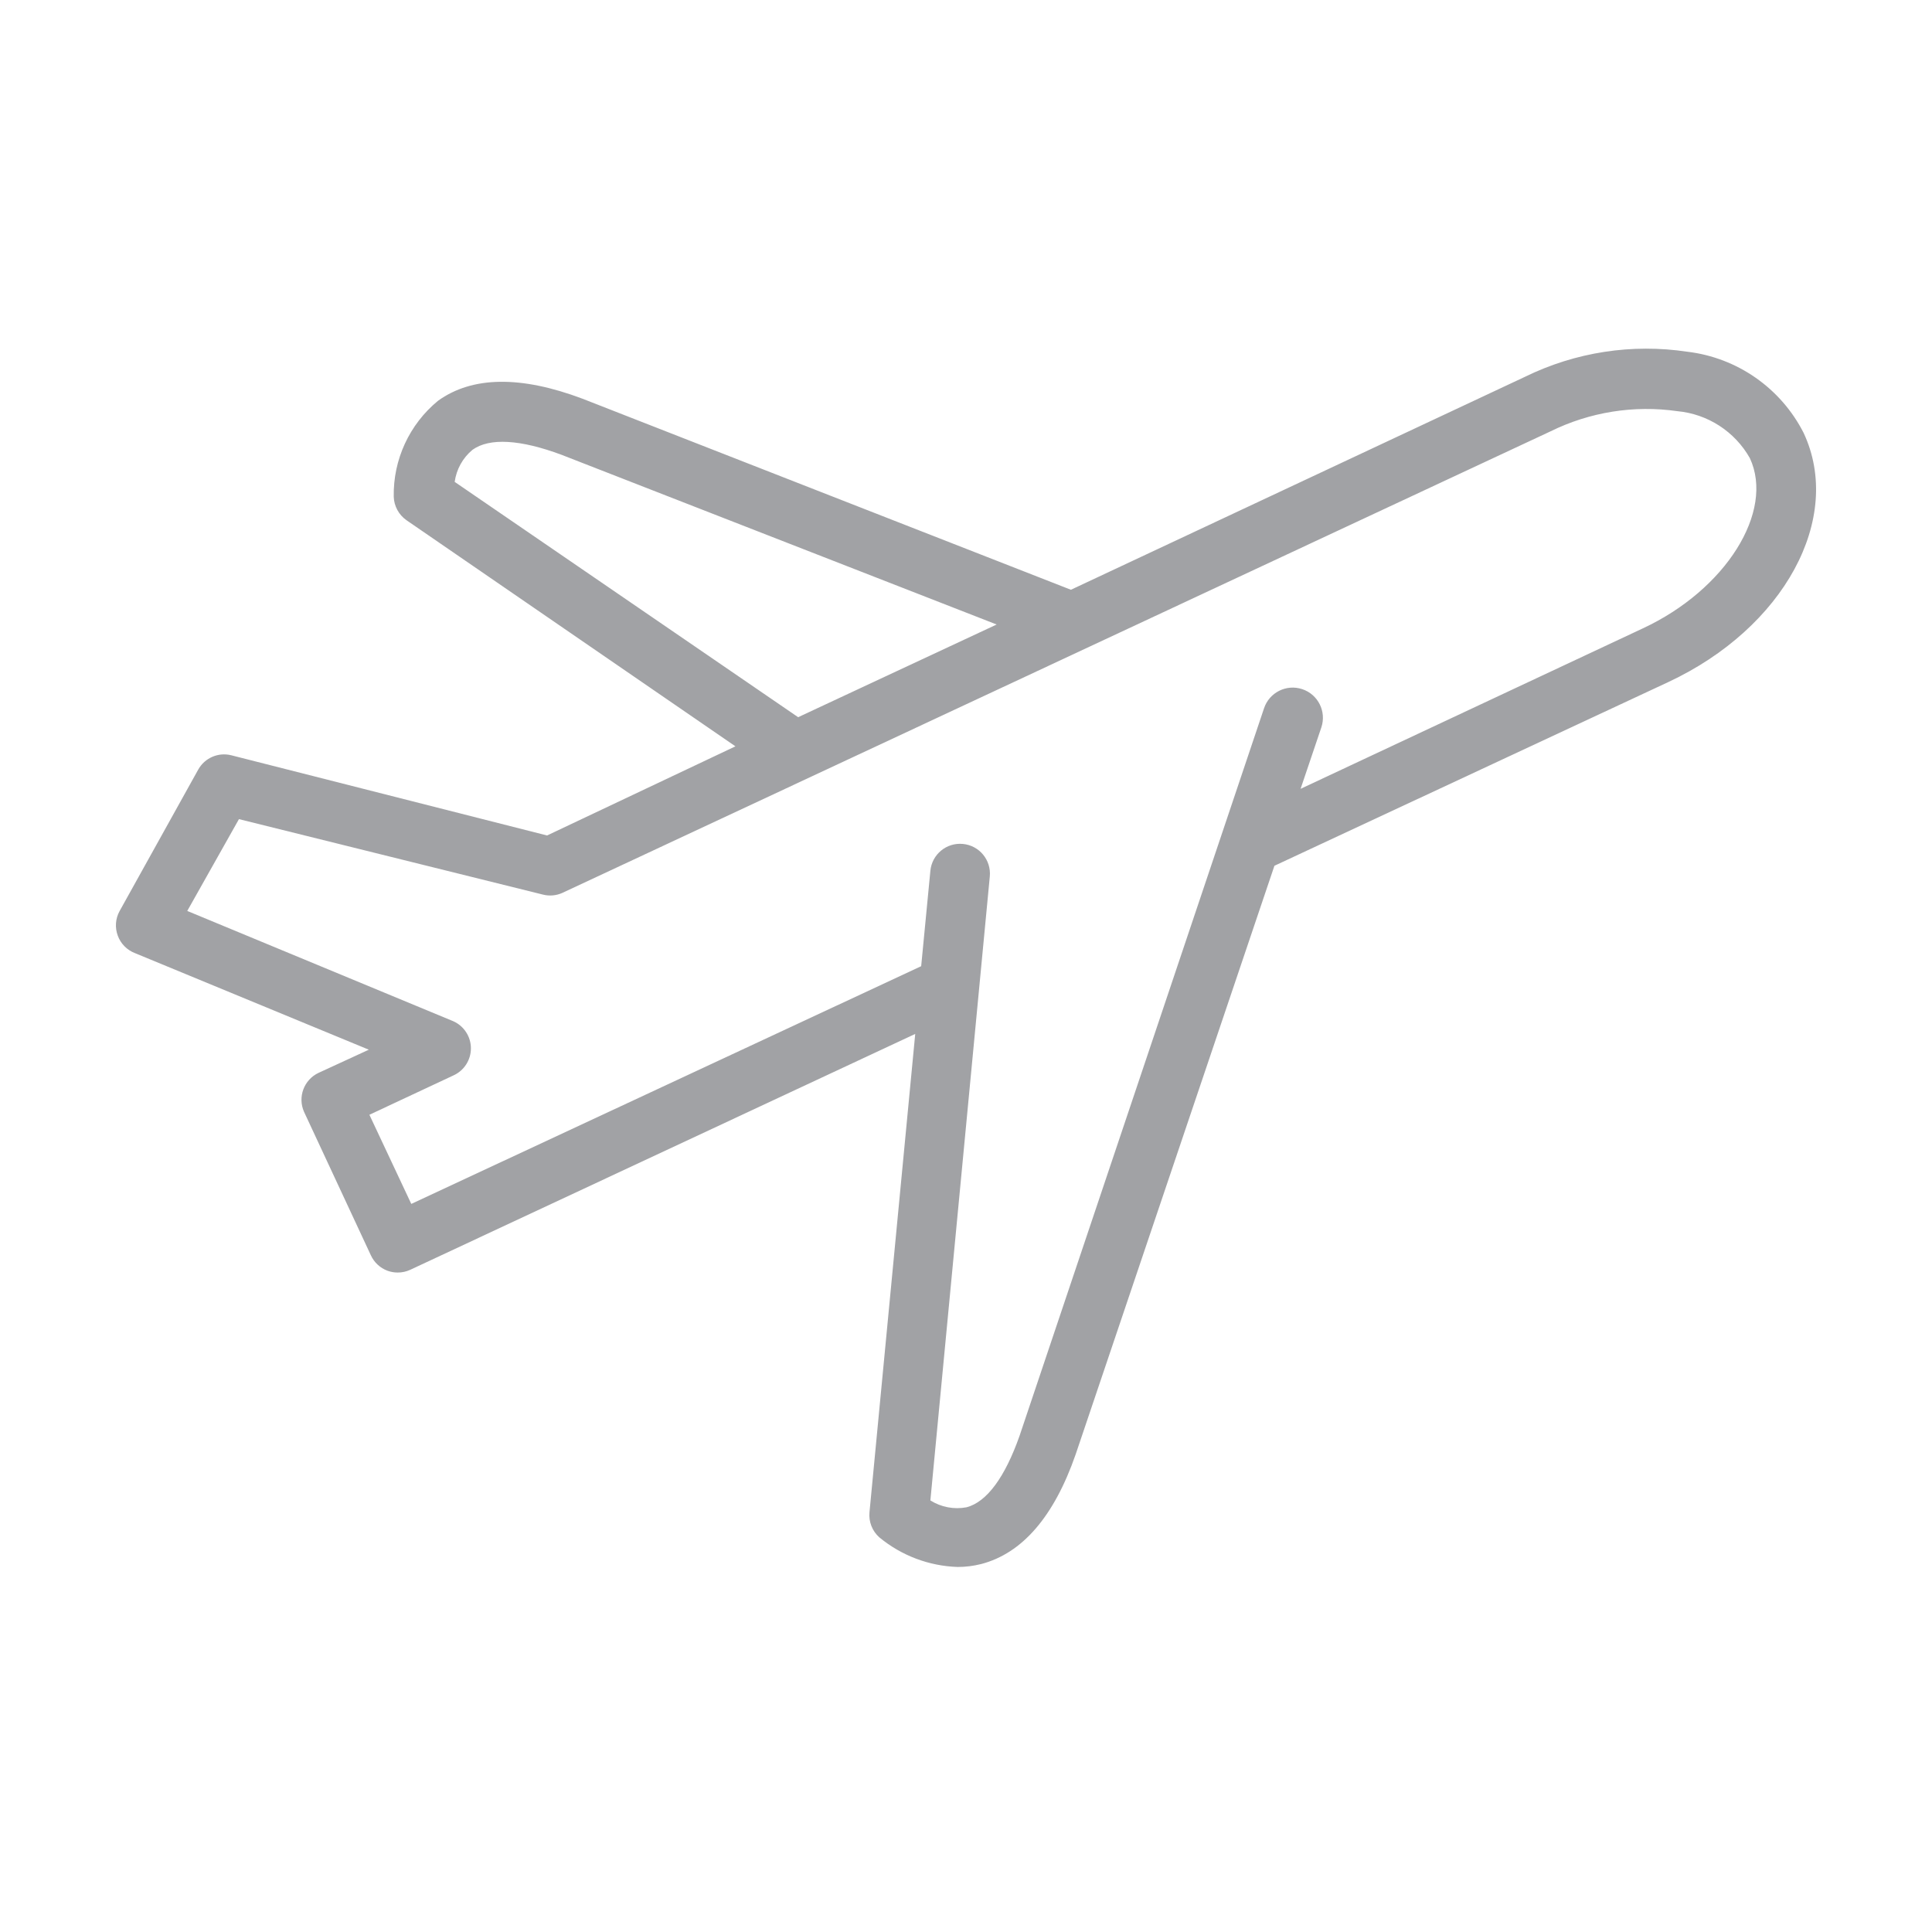 <?xml version="1.0" encoding="UTF-8"?>
<svg width="50px" height="50px" viewBox="0 0 50 50" version="1.1" xmlns="http://www.w3.org/2000/svg" xmlns:xlink="http://www.w3.org/1999/xlink">
    <title>Muslim-Friendly Travel</title>
    <g id="Muslim-Friendly-Travel" stroke="none" stroke-width="1" fill="none" fill-rule="evenodd">
        <path d="M8.245,27.765 C7.866,27.943 7.699,28.391 7.868,28.773 L9.598,32.487 C9.683,32.672 9.838,32.816 10.029,32.887 C10.113,32.917 10.201,32.933 10.29,32.933 C10.402,32.934 10.512,32.91 10.613,32.864 L23.686,26.758 L22.502,39.138 C22.479,39.382 22.573,39.622 22.755,39.785 C23.328,40.259 24.042,40.529 24.785,40.553 C24.99,40.553 25.194,40.527 25.393,40.477 C26.454,40.2 27.277,39.254 27.838,37.639 L32.982,22.406 L43.171,17.654 C46.17,16.254 47.715,13.417 46.677,11.202 C46.088,10.045 44.96,9.257 43.671,9.103 C42.238,8.887 40.774,9.112 39.472,9.749 L27.715,15.263 L15.073,10.318 C13.482,9.719 12.221,9.734 11.336,10.372 C10.595,10.981 10.172,11.896 10.19,12.856 C10.198,13.099 10.321,13.324 10.521,13.464 L19.033,19.315 L14.158,21.622 L5.984,19.546 C5.649,19.463 5.3,19.614 5.131,19.915 L3.093,23.582 C2.987,23.777 2.971,24.007 3.048,24.215 C3.124,24.423 3.286,24.587 3.493,24.667 L9.545,27.166 L8.245,27.765 Z M11.767,12.471 C11.812,12.146 11.976,11.85 12.228,11.641 C12.667,11.325 13.466,11.372 14.535,11.771 L25.793,16.162 L20.656,18.561 L11.767,12.471 Z M4.846,23.575 L6.184,21.199 L14.051,23.152 C14.22,23.195 14.399,23.179 14.558,23.106 L40.126,11.164 C41.143,10.663 42.287,10.48 43.409,10.641 C44.196,10.714 44.897,11.168 45.286,11.856 C45.931,13.24 44.663,15.263 42.517,16.262 L33.659,20.415 L34.197,18.823 C34.333,18.413 34.111,17.97 33.701,17.835 C33.291,17.699 32.849,17.921 32.713,18.331 L26.385,37.162 C26.008,38.231 25.539,38.87 25.016,39.008 C24.692,39.07 24.357,39.006 24.078,38.831 L25.616,22.683 C25.656,22.258 25.345,21.881 24.92,21.841 C24.495,21.8 24.118,22.112 24.078,22.537 L23.84,25.005 L10.644,31.157 L9.56,28.85 L11.728,27.835 C12.007,27.712 12.187,27.436 12.187,27.131 C12.187,26.827 12.007,26.551 11.728,26.428 L4.846,23.575 Z" id="Shape" fill="#A1A2A5" fill-rule="nonzero"></path>
    </g>
</svg>